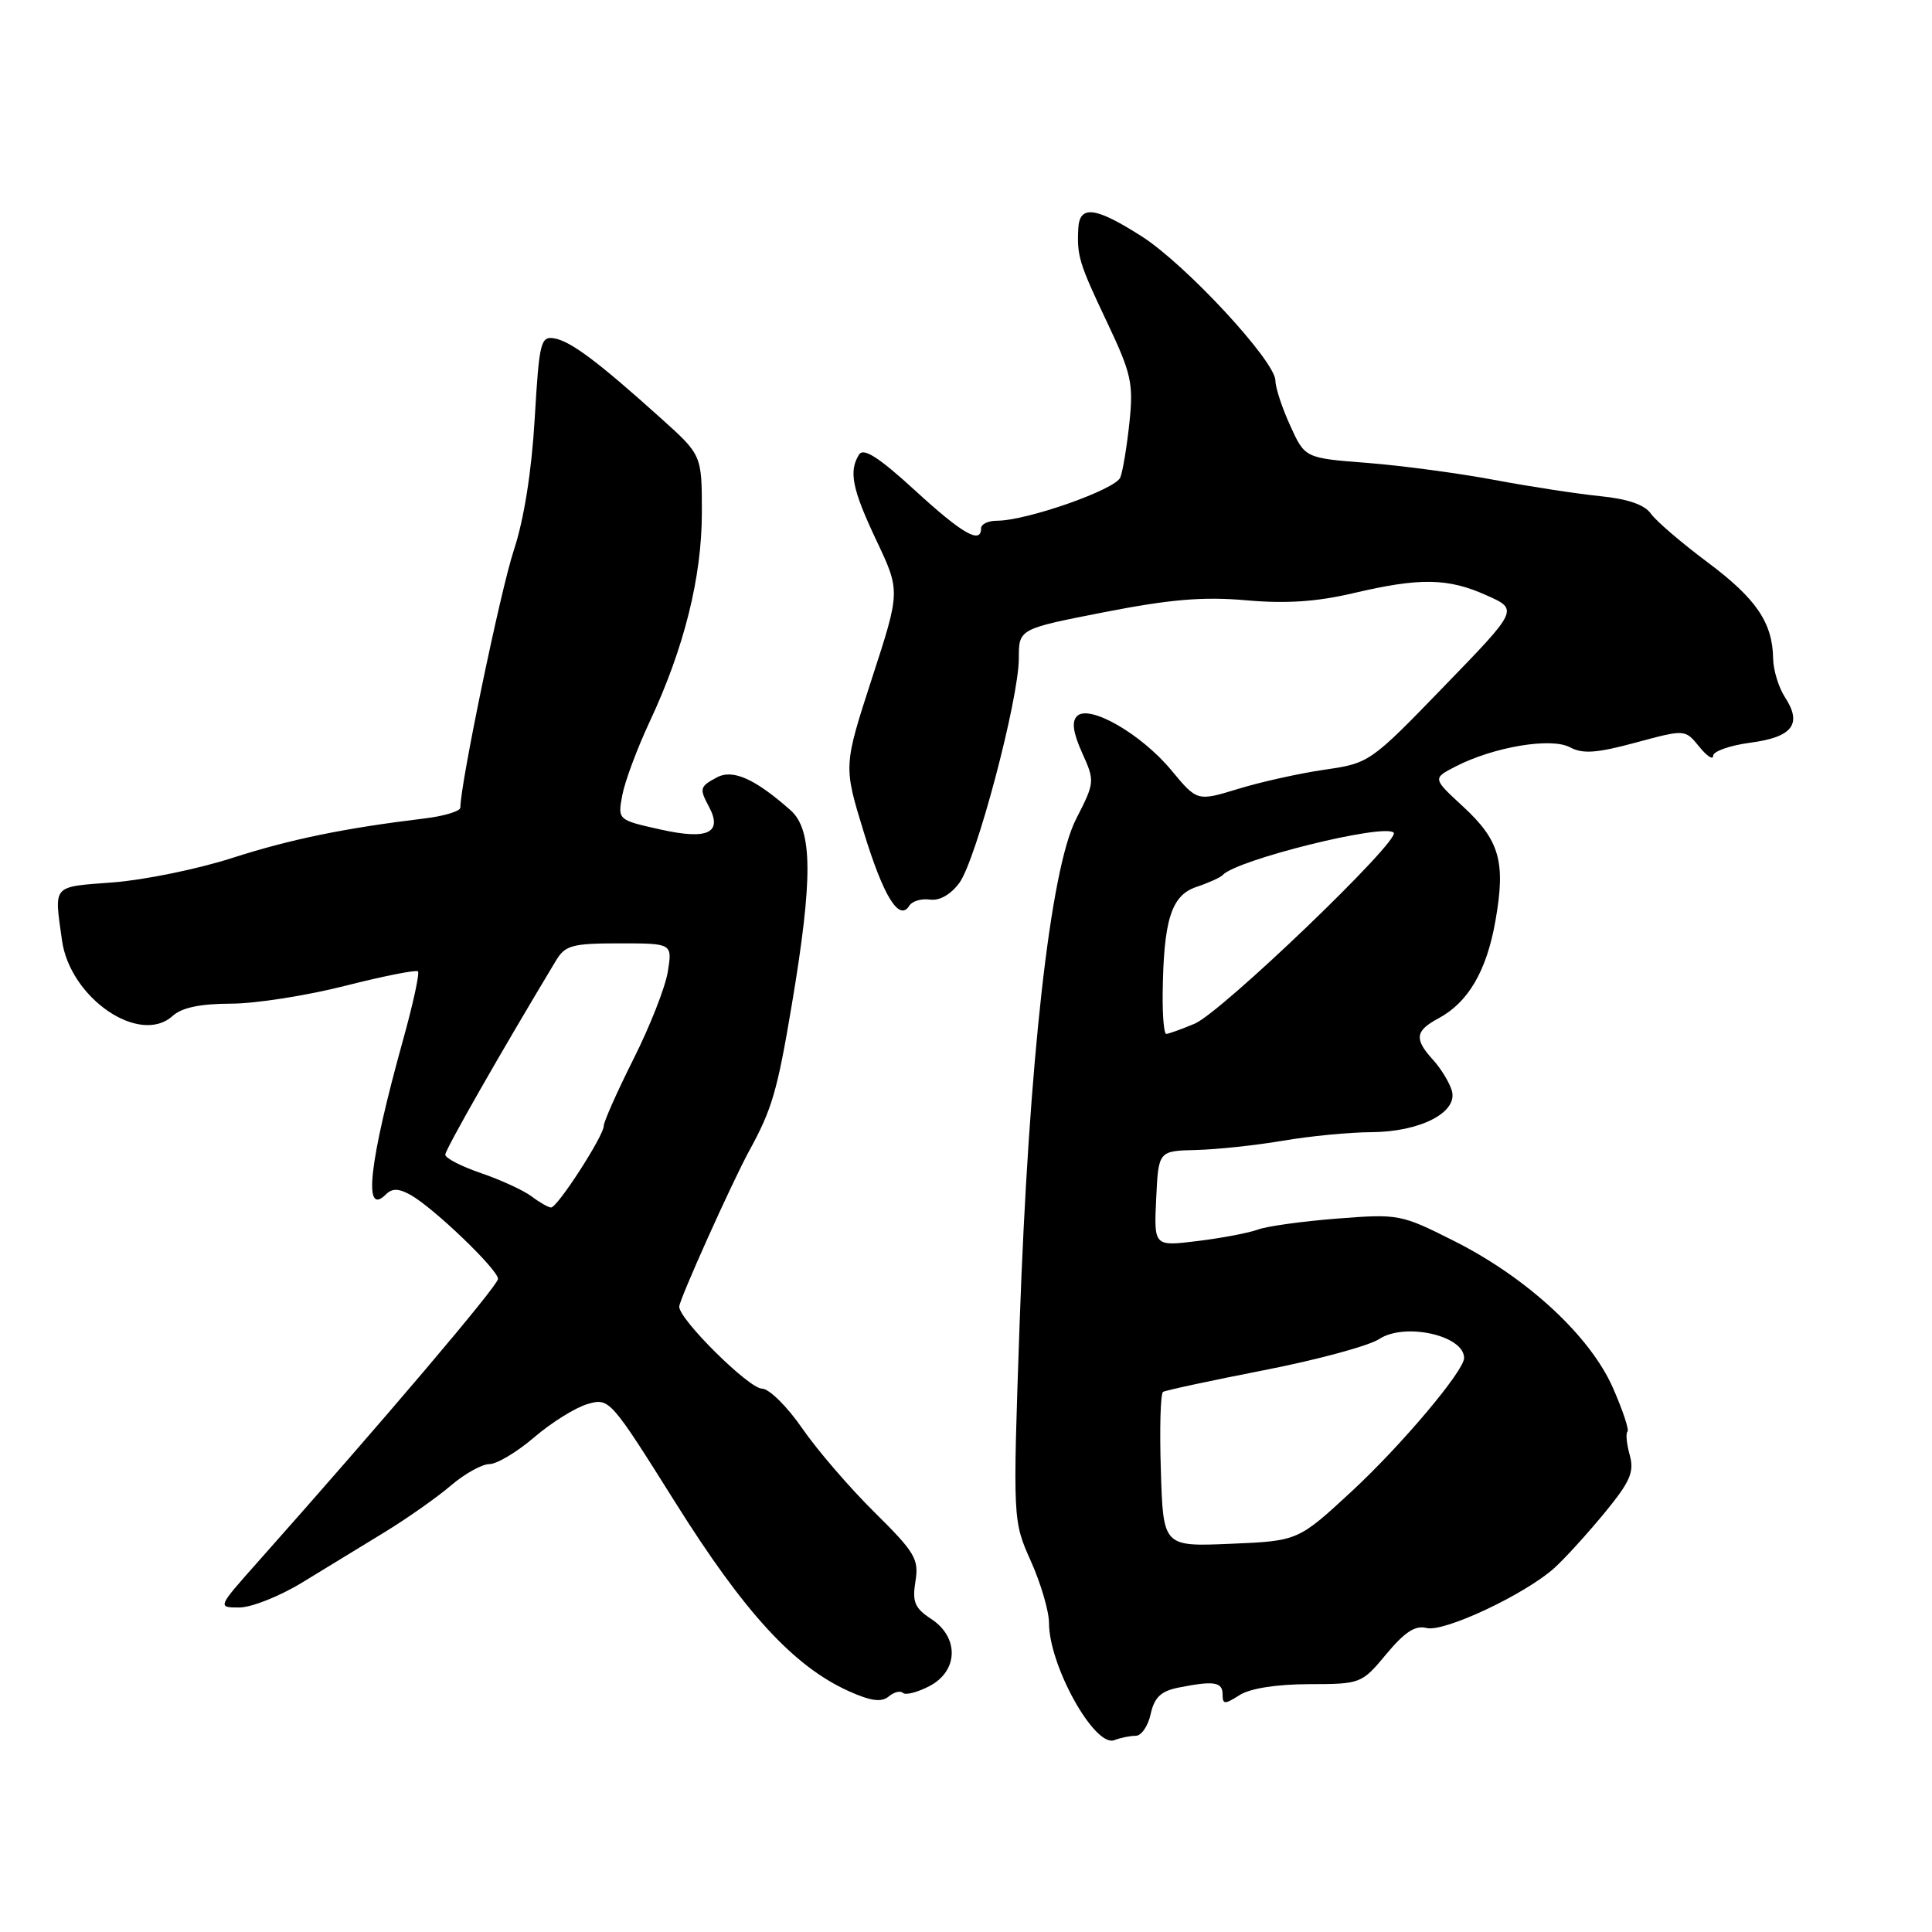 <?xml version="1.0" encoding="UTF-8" standalone="no"?>
<!DOCTYPE svg PUBLIC "-//W3C//DTD SVG 1.1//EN" "http://www.w3.org/Graphics/SVG/1.1/DTD/svg11.dtd" >
<svg xmlns="http://www.w3.org/2000/svg" xmlns:xlink="http://www.w3.org/1999/xlink" version="1.1" viewBox="0 0 256 256">
 <g >
 <path fill="currentColor"
d=" M 150.50 230.00 C 151.24 230.00 152.13 228.70 152.47 227.11 C 152.96 224.90 153.83 224.08 156.18 223.61 C 160.85 222.68 162.00 222.86 162.00 224.52 C 162.00 225.86 162.27 225.87 164.25 224.61 C 165.64 223.72 169.14 223.17 173.45 223.16 C 180.32 223.15 180.43 223.10 183.70 219.17 C 186.14 216.24 187.54 215.33 189.03 215.72 C 191.33 216.32 202.15 211.23 206.00 207.73 C 207.38 206.48 210.34 203.22 212.60 200.48 C 216.01 196.33 216.57 195.05 215.95 192.81 C 215.54 191.34 215.40 189.93 215.65 189.69 C 215.89 189.45 215.01 186.83 213.71 183.87 C 210.67 177.01 202.39 169.34 192.74 164.47 C 185.64 160.89 185.34 160.83 177.16 161.47 C 172.57 161.83 167.85 162.48 166.66 162.93 C 165.47 163.37 161.89 164.05 158.70 164.44 C 152.90 165.16 152.90 165.16 153.20 158.83 C 153.50 152.50 153.50 152.50 158.50 152.38 C 161.25 152.31 166.43 151.76 170.00 151.15 C 173.57 150.54 178.83 150.03 181.67 150.02 C 188.19 149.99 193.24 147.39 192.37 144.50 C 192.04 143.40 190.92 141.57 189.89 140.44 C 187.37 137.68 187.51 136.60 190.58 134.95 C 194.54 132.84 196.98 128.67 198.15 122.03 C 199.53 114.20 198.73 111.36 193.84 106.85 C 189.82 103.14 189.82 103.14 192.86 101.57 C 197.89 98.97 205.54 97.68 208.03 99.02 C 209.73 99.93 211.58 99.79 216.73 98.40 C 223.28 96.63 223.28 96.63 225.14 98.92 C 226.16 100.19 227.00 100.74 227.00 100.15 C 227.00 99.55 229.22 98.77 231.94 98.41 C 237.52 97.67 238.84 95.94 236.52 92.39 C 235.69 91.12 234.98 88.82 234.95 87.29 C 234.88 82.50 232.71 79.32 226.24 74.49 C 222.80 71.92 219.43 69.03 218.74 68.05 C 217.92 66.88 215.66 66.10 212.00 65.74 C 208.97 65.43 202.68 64.47 198.00 63.59 C 193.32 62.71 185.77 61.70 181.21 61.34 C 172.91 60.70 172.91 60.70 170.96 56.40 C 169.88 54.04 169.00 51.36 169.00 50.44 C 169.00 47.87 157.14 35.07 151.30 31.33 C 145.17 27.41 143.05 27.13 142.88 30.25 C 142.69 33.93 142.98 34.87 146.70 42.72 C 149.90 49.47 150.20 50.80 149.66 55.94 C 149.33 59.09 148.79 62.38 148.45 63.26 C 147.84 64.86 136.05 69.00 132.09 69.00 C 130.94 69.00 130.00 69.45 130.00 70.00 C 130.00 72.16 127.53 70.75 121.23 64.97 C 116.47 60.61 114.43 59.30 113.84 60.22 C 112.43 62.44 112.91 64.81 116.15 71.66 C 119.30 78.33 119.30 78.33 115.53 89.91 C 111.77 101.50 111.77 101.50 114.42 110.15 C 117.06 118.80 119.15 122.18 120.50 120.00 C 120.87 119.40 122.10 119.04 123.22 119.20 C 124.47 119.39 125.97 118.54 127.11 117.00 C 129.35 113.98 135.00 92.65 135.00 87.22 C 135.00 83.33 135.00 83.33 146.36 81.11 C 155.05 79.41 159.46 79.04 165.11 79.54 C 170.37 80.01 174.46 79.74 179.31 78.60 C 188.16 76.52 191.85 76.58 196.99 78.89 C 201.21 80.77 201.21 80.77 191.35 90.94 C 181.59 101.03 181.45 101.13 175.50 101.99 C 172.20 102.47 167.06 103.61 164.07 104.53 C 158.63 106.19 158.63 106.19 155.20 102.05 C 151.19 97.23 144.32 93.28 142.71 94.89 C 141.98 95.62 142.19 97.09 143.39 99.76 C 145.09 103.52 145.07 103.67 142.58 108.54 C 139.16 115.24 136.32 140.70 135.10 175.50 C 134.20 201.50 134.20 201.50 136.60 206.87 C 137.92 209.82 139.00 213.51 139.00 215.06 C 139.00 220.71 145.05 231.58 147.65 230.58 C 148.48 230.26 149.77 230.00 150.50 230.00 Z  M 119.65 224.32 C 119.98 224.65 121.55 224.25 123.13 223.43 C 126.99 221.44 127.12 216.96 123.39 214.52 C 121.20 213.09 120.86 212.26 121.30 209.54 C 121.78 206.59 121.25 205.70 115.87 200.38 C 112.60 197.15 108.28 192.14 106.29 189.25 C 104.30 186.36 101.90 184.00 100.97 184.00 C 99.24 184.00 90.00 174.85 90.00 173.14 C 90.00 172.23 96.99 156.67 99.27 152.50 C 102.30 146.97 103.00 144.57 104.92 133.12 C 107.73 116.39 107.69 109.96 104.75 107.36 C 100.03 103.18 97.10 101.88 94.99 103.01 C 92.72 104.22 92.65 104.48 93.93 106.87 C 95.80 110.36 93.79 111.32 87.55 109.92 C 81.84 108.65 81.84 108.65 82.46 105.35 C 82.80 103.54 84.43 99.17 86.07 95.66 C 90.66 85.87 93.00 76.47 93.00 67.90 C 93.00 60.29 93.00 60.29 87.55 55.40 C 79.26 47.94 75.63 45.22 73.47 44.84 C 71.64 44.52 71.45 45.28 70.85 55.50 C 70.44 62.47 69.43 68.85 68.08 72.92 C 66.33 78.20 61.00 103.86 61.00 107.01 C 61.00 107.48 58.86 108.14 56.25 108.45 C 45.59 109.74 38.45 111.21 30.69 113.71 C 26.18 115.16 19.12 116.60 15.00 116.92 C 6.81 117.55 7.18 117.13 8.21 124.58 C 9.27 132.25 18.50 138.57 22.87 134.62 C 24.09 133.51 26.54 133.00 30.58 132.99 C 33.84 132.99 40.65 131.92 45.72 130.63 C 50.80 129.34 55.14 128.48 55.38 128.71 C 55.62 128.95 54.73 133.05 53.40 137.82 C 48.88 154.12 48.08 161.32 51.14 158.26 C 51.96 157.44 52.82 157.46 54.38 158.32 C 57.43 160.01 66.00 168.24 65.99 169.46 C 65.98 170.37 50.68 188.39 34.15 206.98 C 28.80 213.00 28.80 213.00 31.71 213.00 C 33.31 213.00 37.07 211.51 40.06 209.68 C 43.05 207.86 47.98 204.85 51.00 203.00 C 54.02 201.15 57.98 198.36 59.78 196.81 C 61.59 195.27 63.87 194.00 64.85 194.00 C 65.84 194.00 68.51 192.40 70.81 190.43 C 73.10 188.47 76.28 186.49 77.87 186.04 C 80.74 185.21 80.88 185.38 89.50 199.11 C 98.64 213.68 105.18 220.80 112.47 224.09 C 115.38 225.40 116.79 225.59 117.75 224.80 C 118.46 224.20 119.32 223.99 119.65 224.32 Z  M 153.82 194.87 C 153.64 189.33 153.77 184.64 154.11 184.43 C 154.44 184.23 160.46 182.93 167.48 181.56 C 174.51 180.19 181.38 178.33 182.75 177.43 C 186.15 175.20 194.00 176.95 194.00 179.94 C 194.00 181.65 185.70 191.50 179.17 197.55 C 172.01 204.18 172.01 204.18 163.07 204.56 C 154.13 204.94 154.13 204.94 153.82 194.87 Z  M 154.06 131.75 C 154.17 121.92 155.19 118.65 158.51 117.53 C 160.16 116.98 161.72 116.27 162.00 115.96 C 163.79 113.94 183.41 109.07 184.67 110.33 C 185.65 111.31 161.83 134.17 158.29 135.65 C 156.52 136.39 154.82 137.00 154.53 137.00 C 154.24 137.00 154.03 134.64 154.06 131.75 Z  M 70.44 158.53 C 69.37 157.73 66.36 156.34 63.75 155.45 C 61.14 154.56 59.00 153.46 59.00 153.00 C 59.00 152.32 66.36 139.42 73.69 127.25 C 74.89 125.26 75.85 125.00 82.07 125.00 C 89.09 125.00 89.09 125.00 88.49 128.75 C 88.16 130.81 86.11 136.02 83.94 140.33 C 81.78 144.64 80.00 148.63 80.00 149.19 C 80.00 150.51 73.87 160.00 73.02 160.00 C 72.67 160.00 71.51 159.34 70.44 158.53 Z "/>
</g>
</svg>